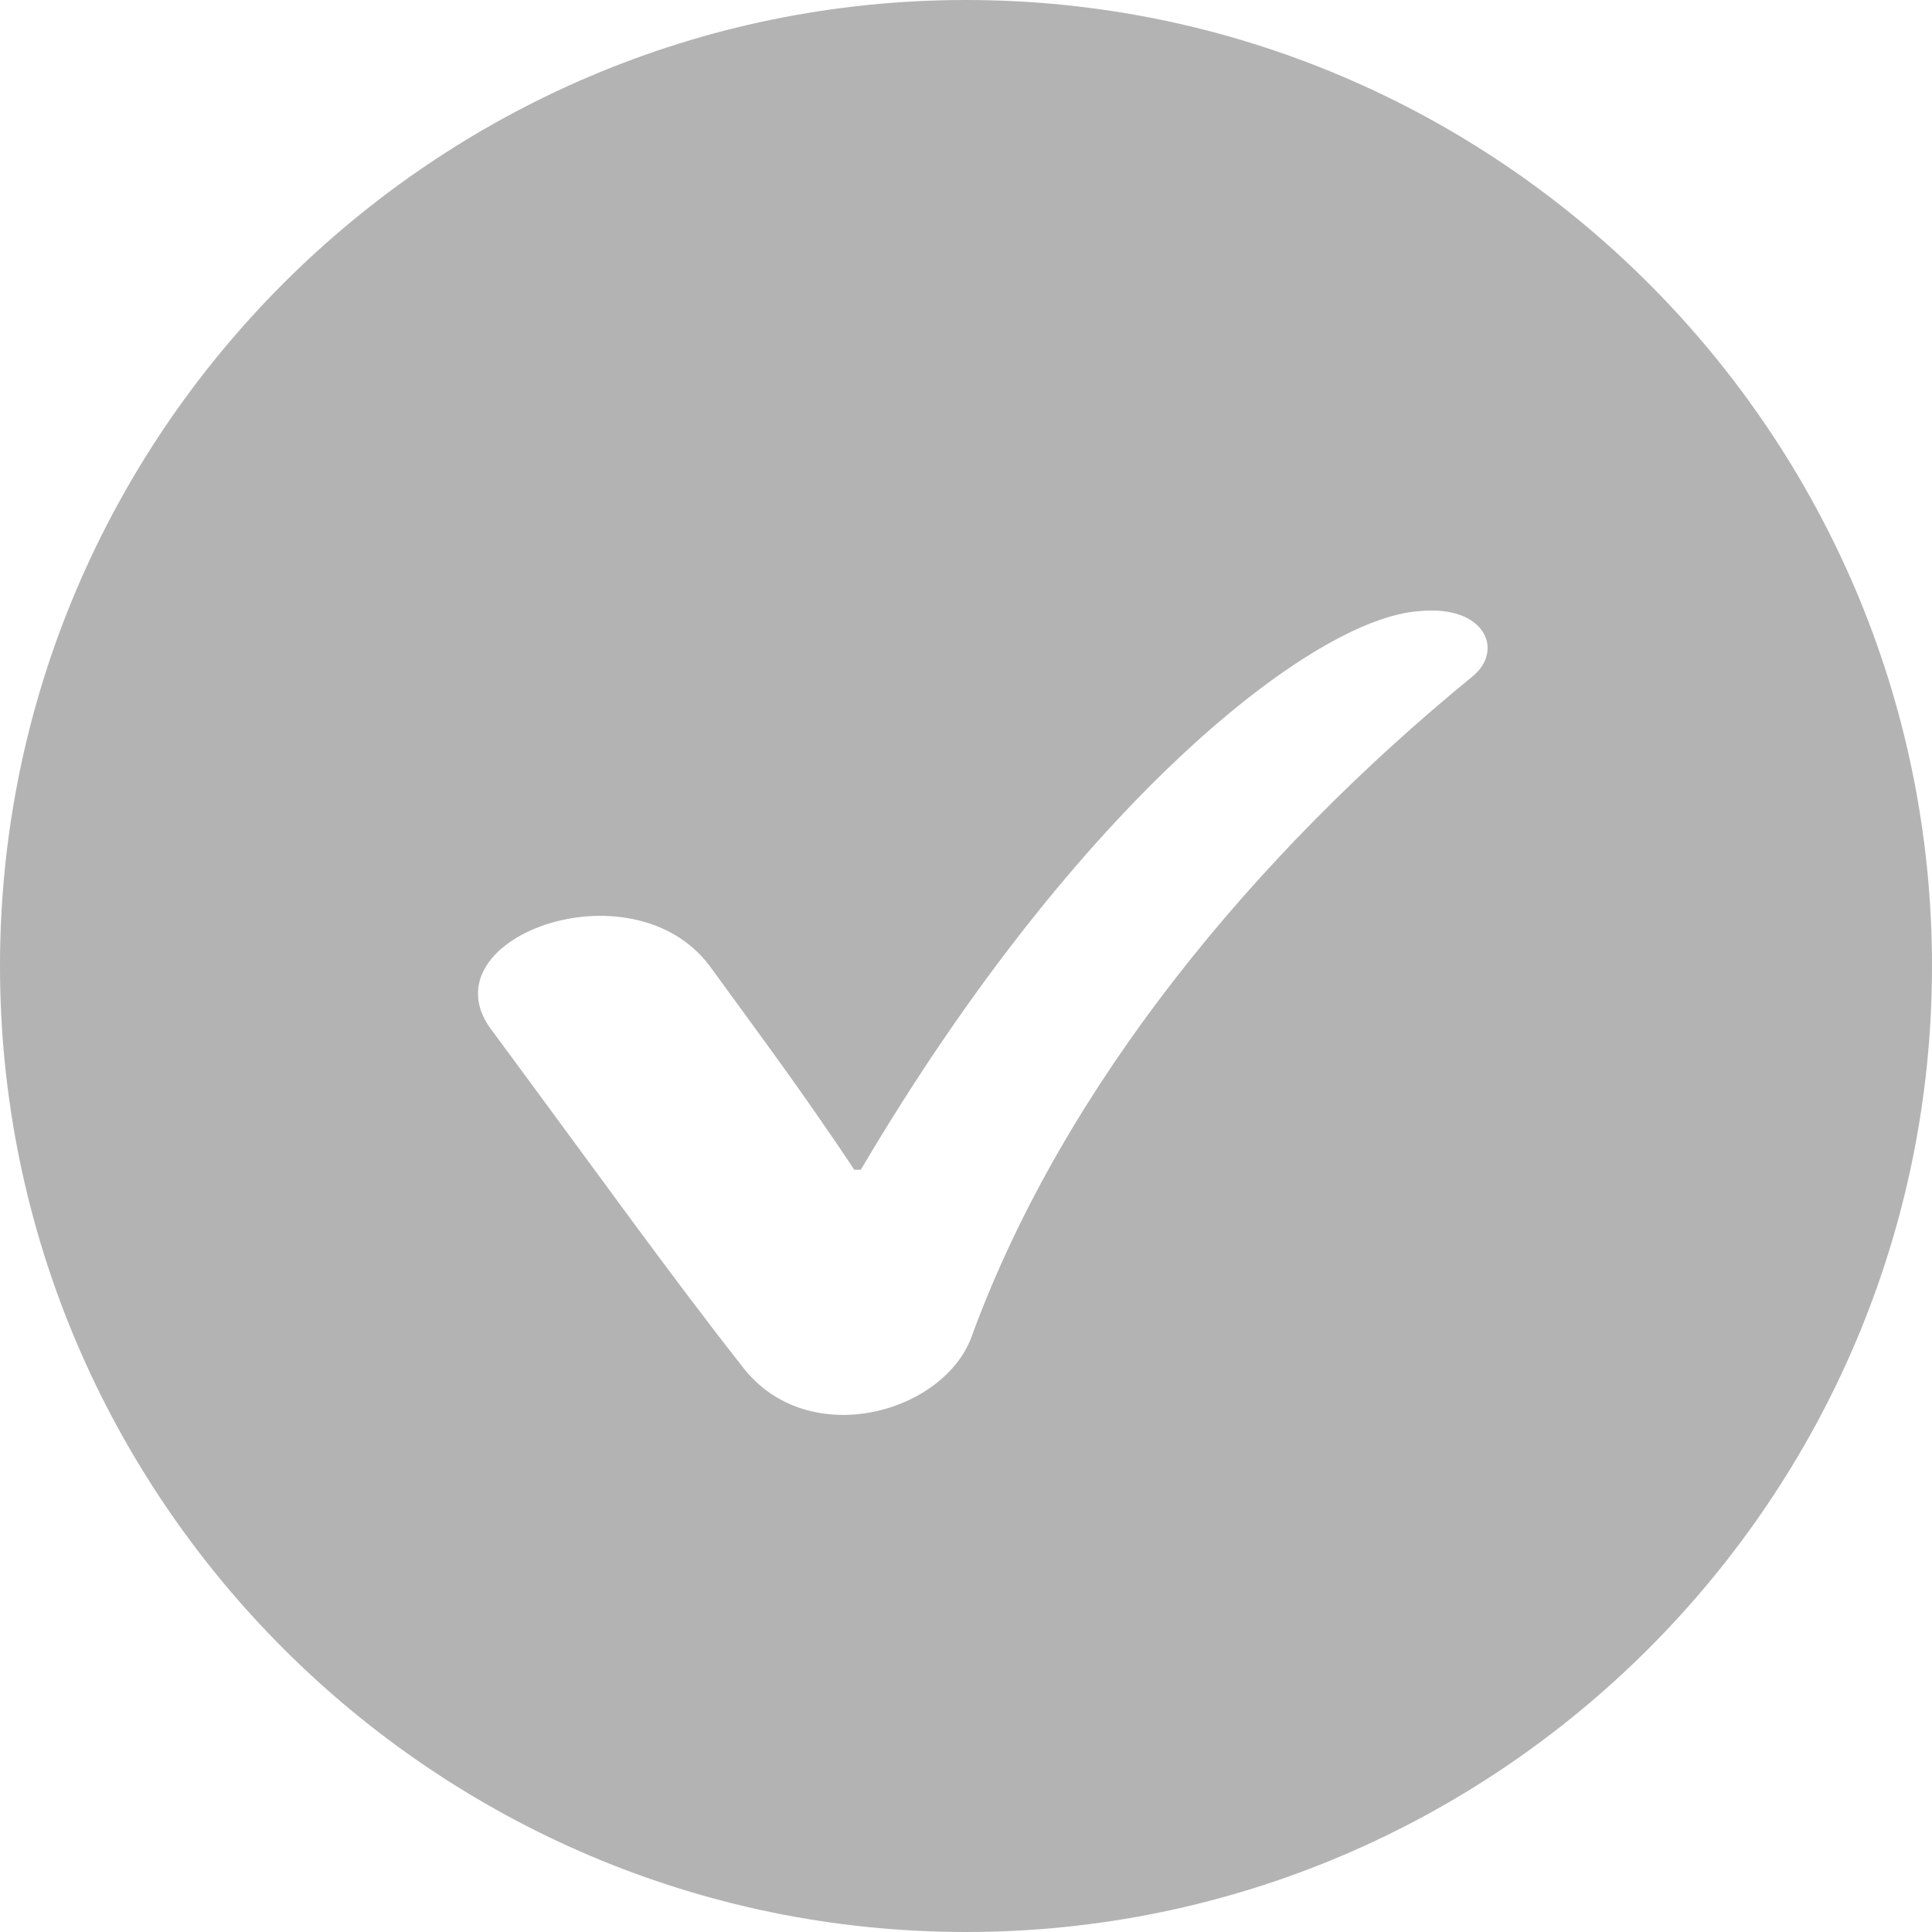 <?xml version="1.0" encoding="UTF-8"?>
<!DOCTYPE svg PUBLIC "-//W3C//DTD SVG 1.1//EN" "http://www.w3.org/Graphics/SVG/1.1/DTD/svg11.dtd">
<!-- Creator: CorelDRAW X6 -->
<svg xmlns="http://www.w3.org/2000/svg" xml:space="preserve" width="99.008mm" height="99.008mm" version="1.1" shape-rendering="geometricPrecision" text-rendering="geometricPrecision" image-rendering="optimizeQuality" fill-rule="evenodd" clip-rule="evenodd"
viewBox="0 0 294 294"
 xmlns:xlink="http://www.w3.org/1999/xlink">
 <g id="Слой_x0020_1">
  <path fill="#B3B3B3" d="M147 0c81,0 147,66 147,147 0,81 -66,147 -147,147 -81,0 -147,-66 -147,-147 0,-81 66,-147 147,-147zm-17 178c-8,-12 -14,-20 -22,-31 -12,-16 -44,-4 -33,10 17,23 27,37 38,51 10,13 31,7 35,-5 14,-38 43,-73 76,-100 5,-4 2,-11 -8,-10 -16,1 -52,29 -85,85z"/>
 </g>
</svg>

